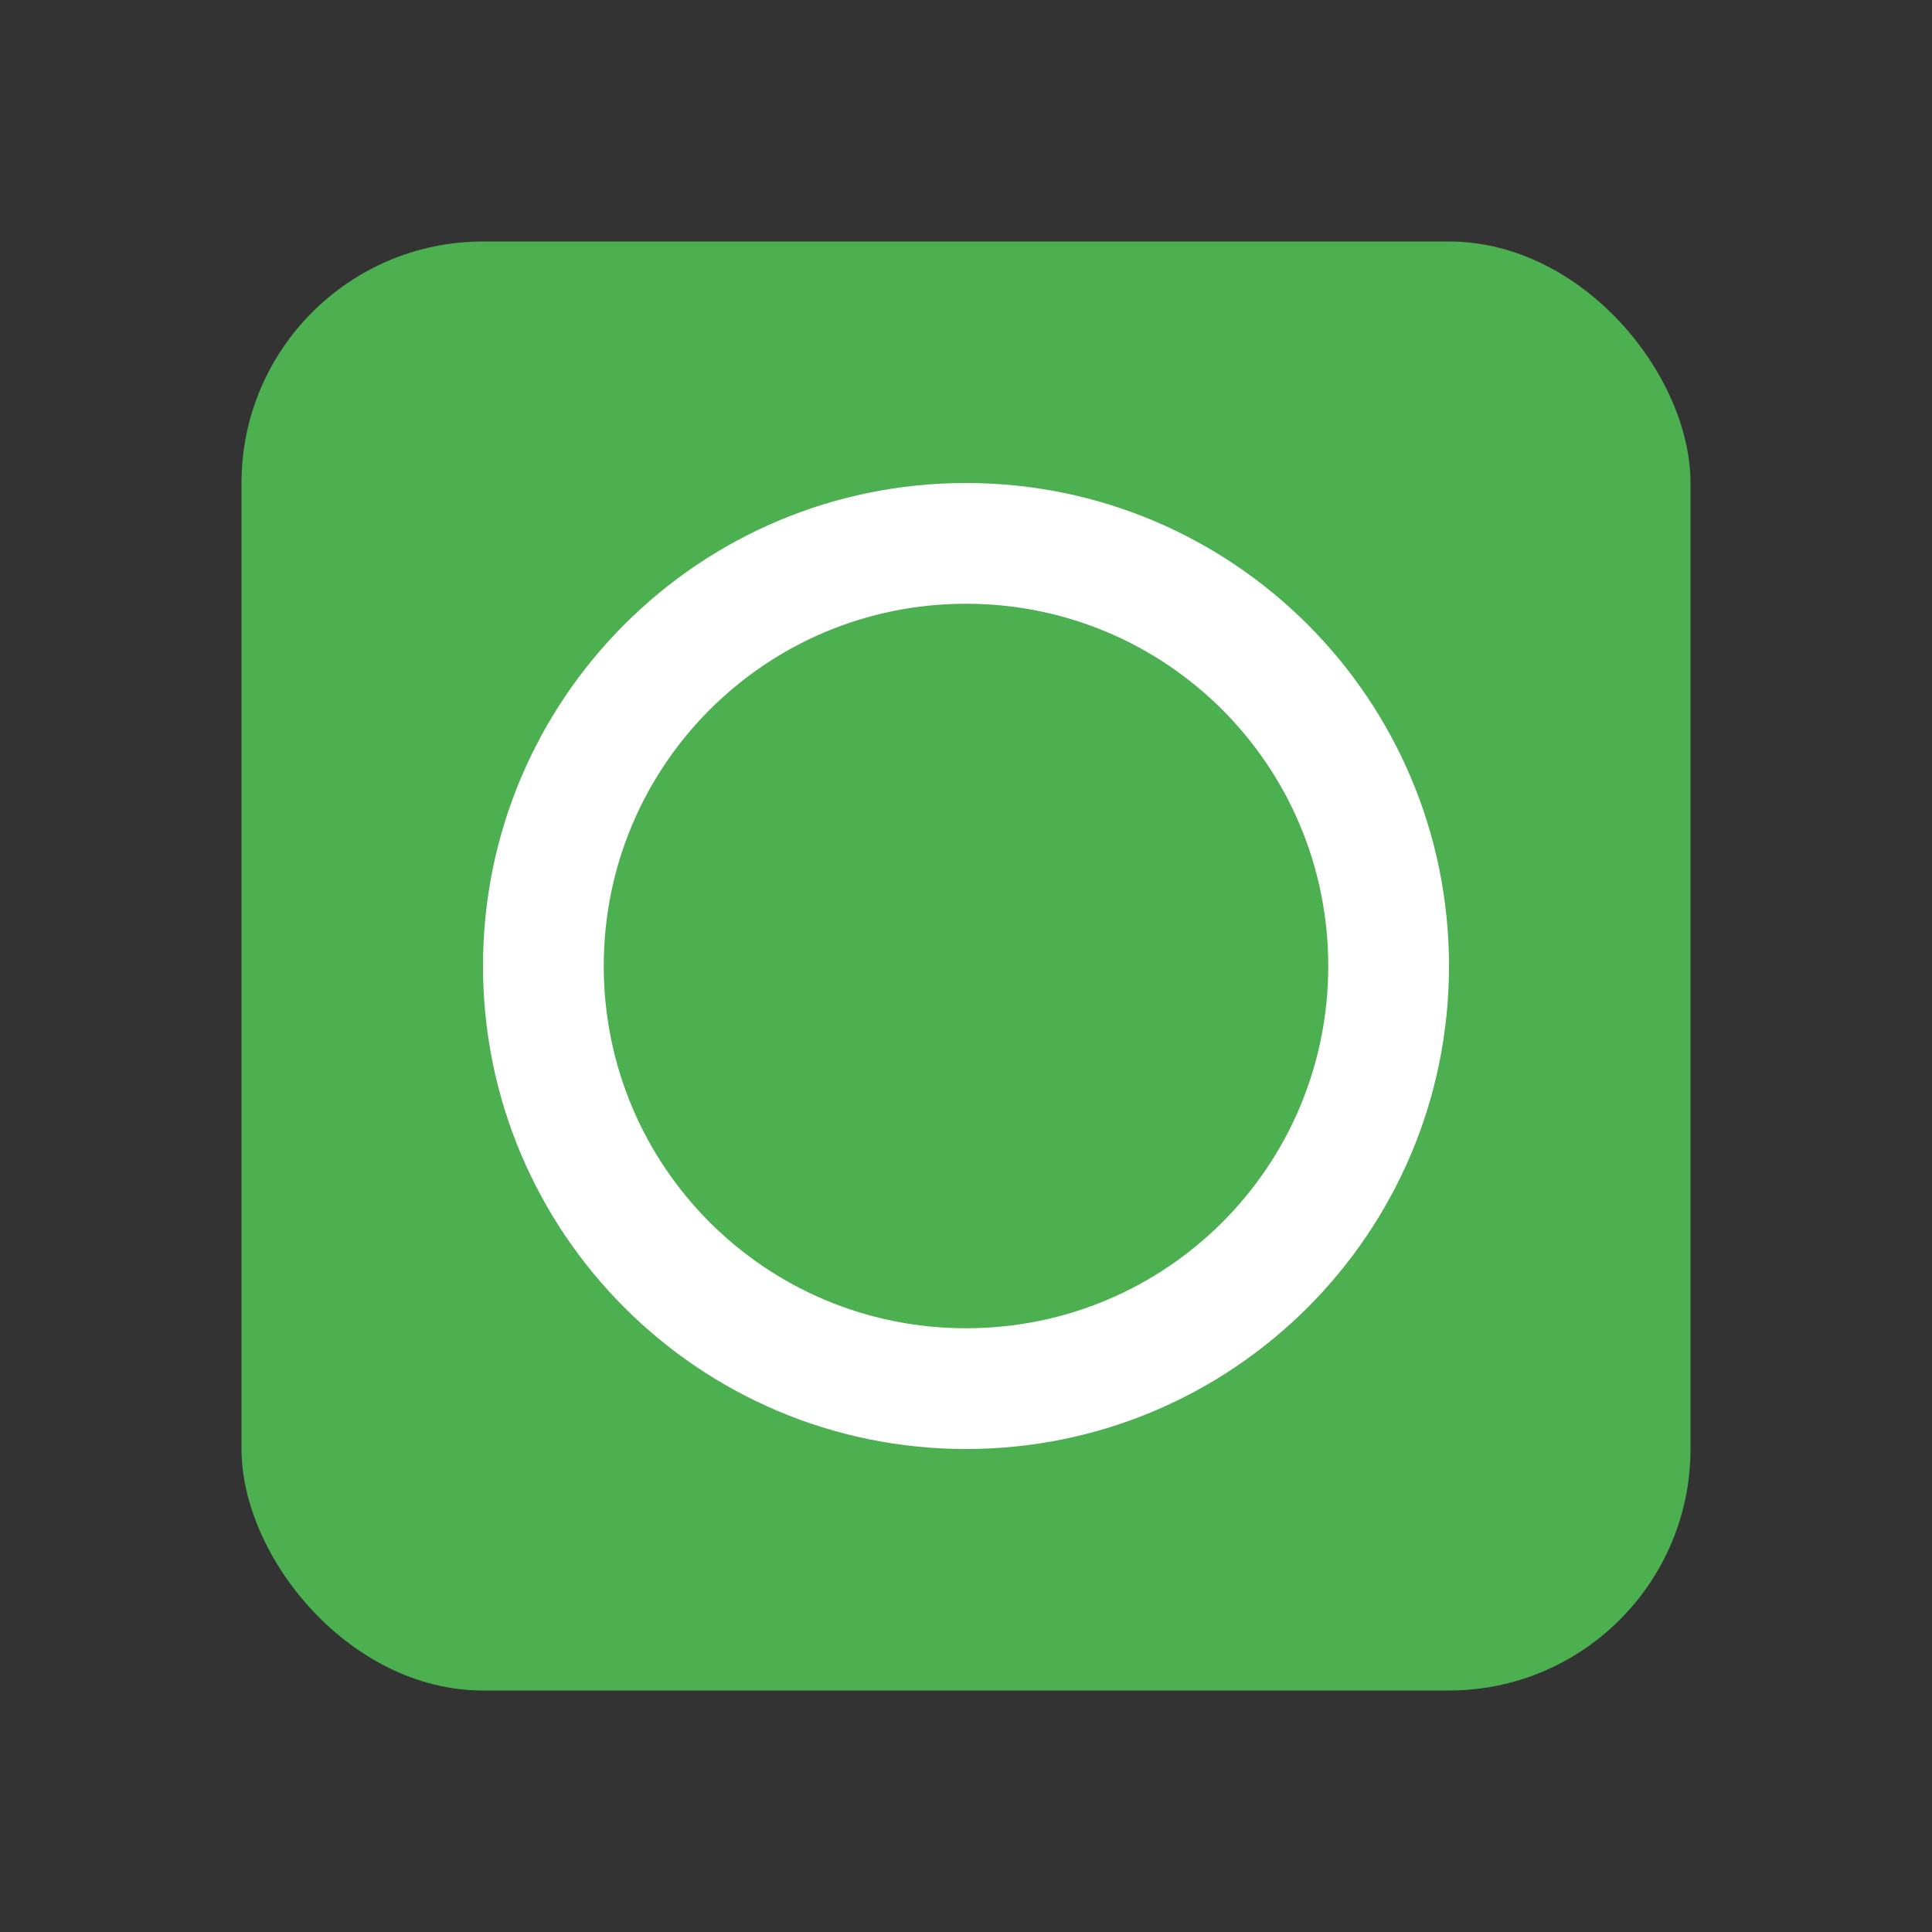 <?xml version="1.0" encoding="UTF-8"?>
<svg width="128" height="128" viewBox="0 0 128 128" xmlns="http://www.w3.org/2000/svg">
  <rect x="0" y="0" width="128" height="128" fill="#333333" stroke="none"/>
  <rect x="16" y="16" width="96" height="96" rx="16" fill="#4CAF50"/>
  <path d="M64 32c-17.68 0-32 14.32-32 32s14.32 32 32 32 32-14.32 32-32-14.32-32-32-32zm0 56c-13.28 0-24-10.72-24-24s10.72-24 24-24 24 10.72 24 24-10.72 24-24 24z" fill="white"/>
</svg>